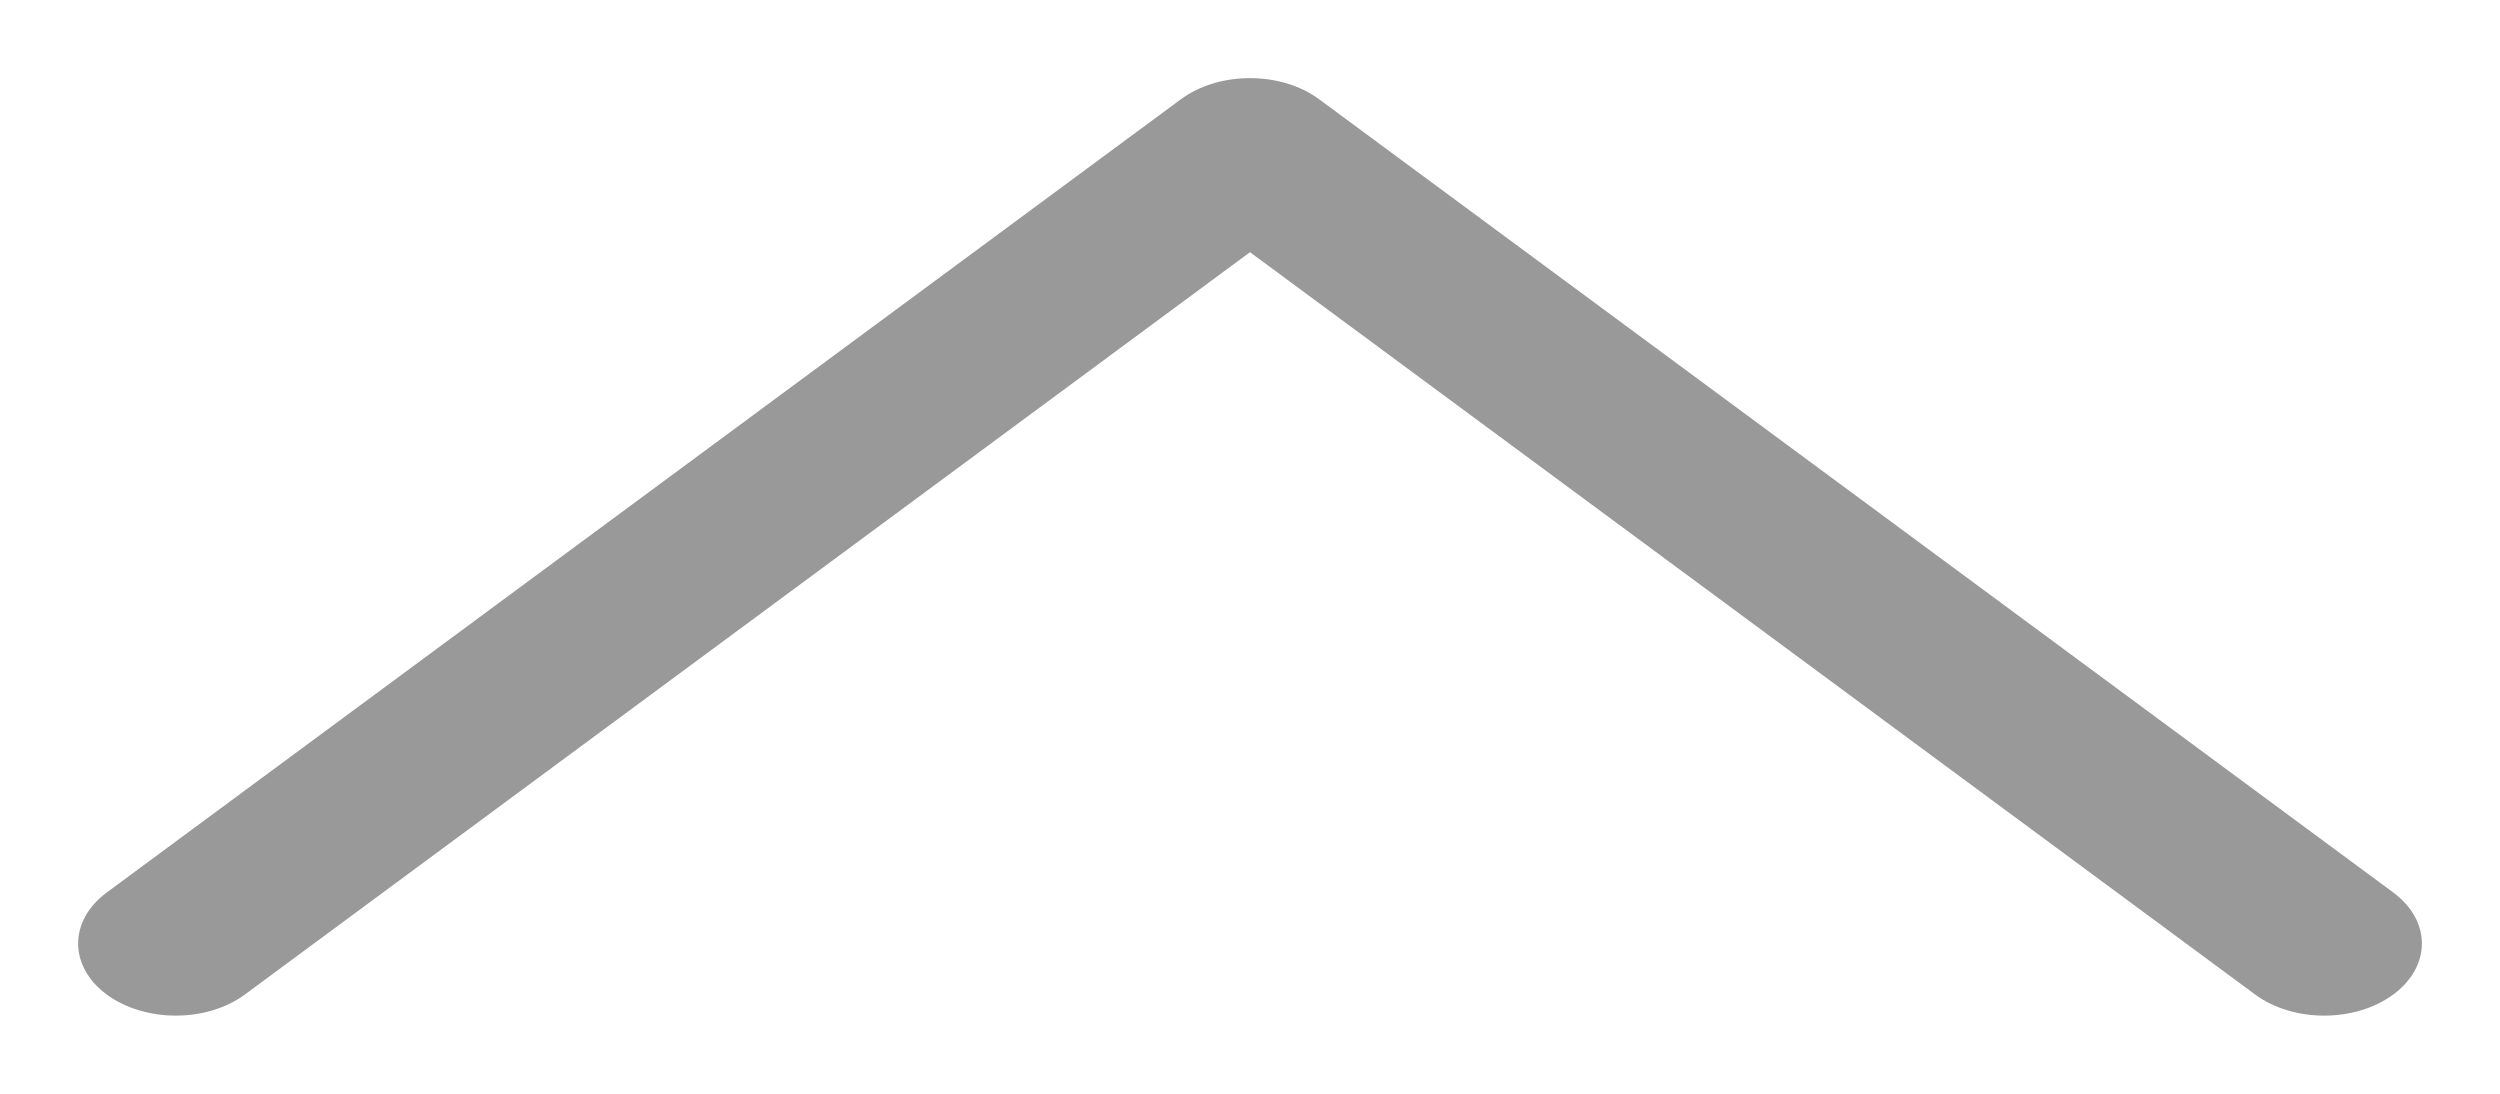<svg width="16" height="7" viewBox="0 0 16 7" fill="none" xmlns="http://www.w3.org/2000/svg">
<path d="M15.317 6.365C15.072 6.545 14.677 6.545 14.433 6.365L8 1.614L1.567 6.365C1.323 6.545 0.928 6.545 0.683 6.365C0.439 6.184 0.439 5.893 0.683 5.712L7.558 0.635C7.68 0.545 7.84 0.5 8 0.5C8.16 0.5 8.32 0.545 8.442 0.635L15.317 5.712C15.561 5.893 15.561 6.184 15.317 6.365Z" fill="#999999"/>
</svg>
